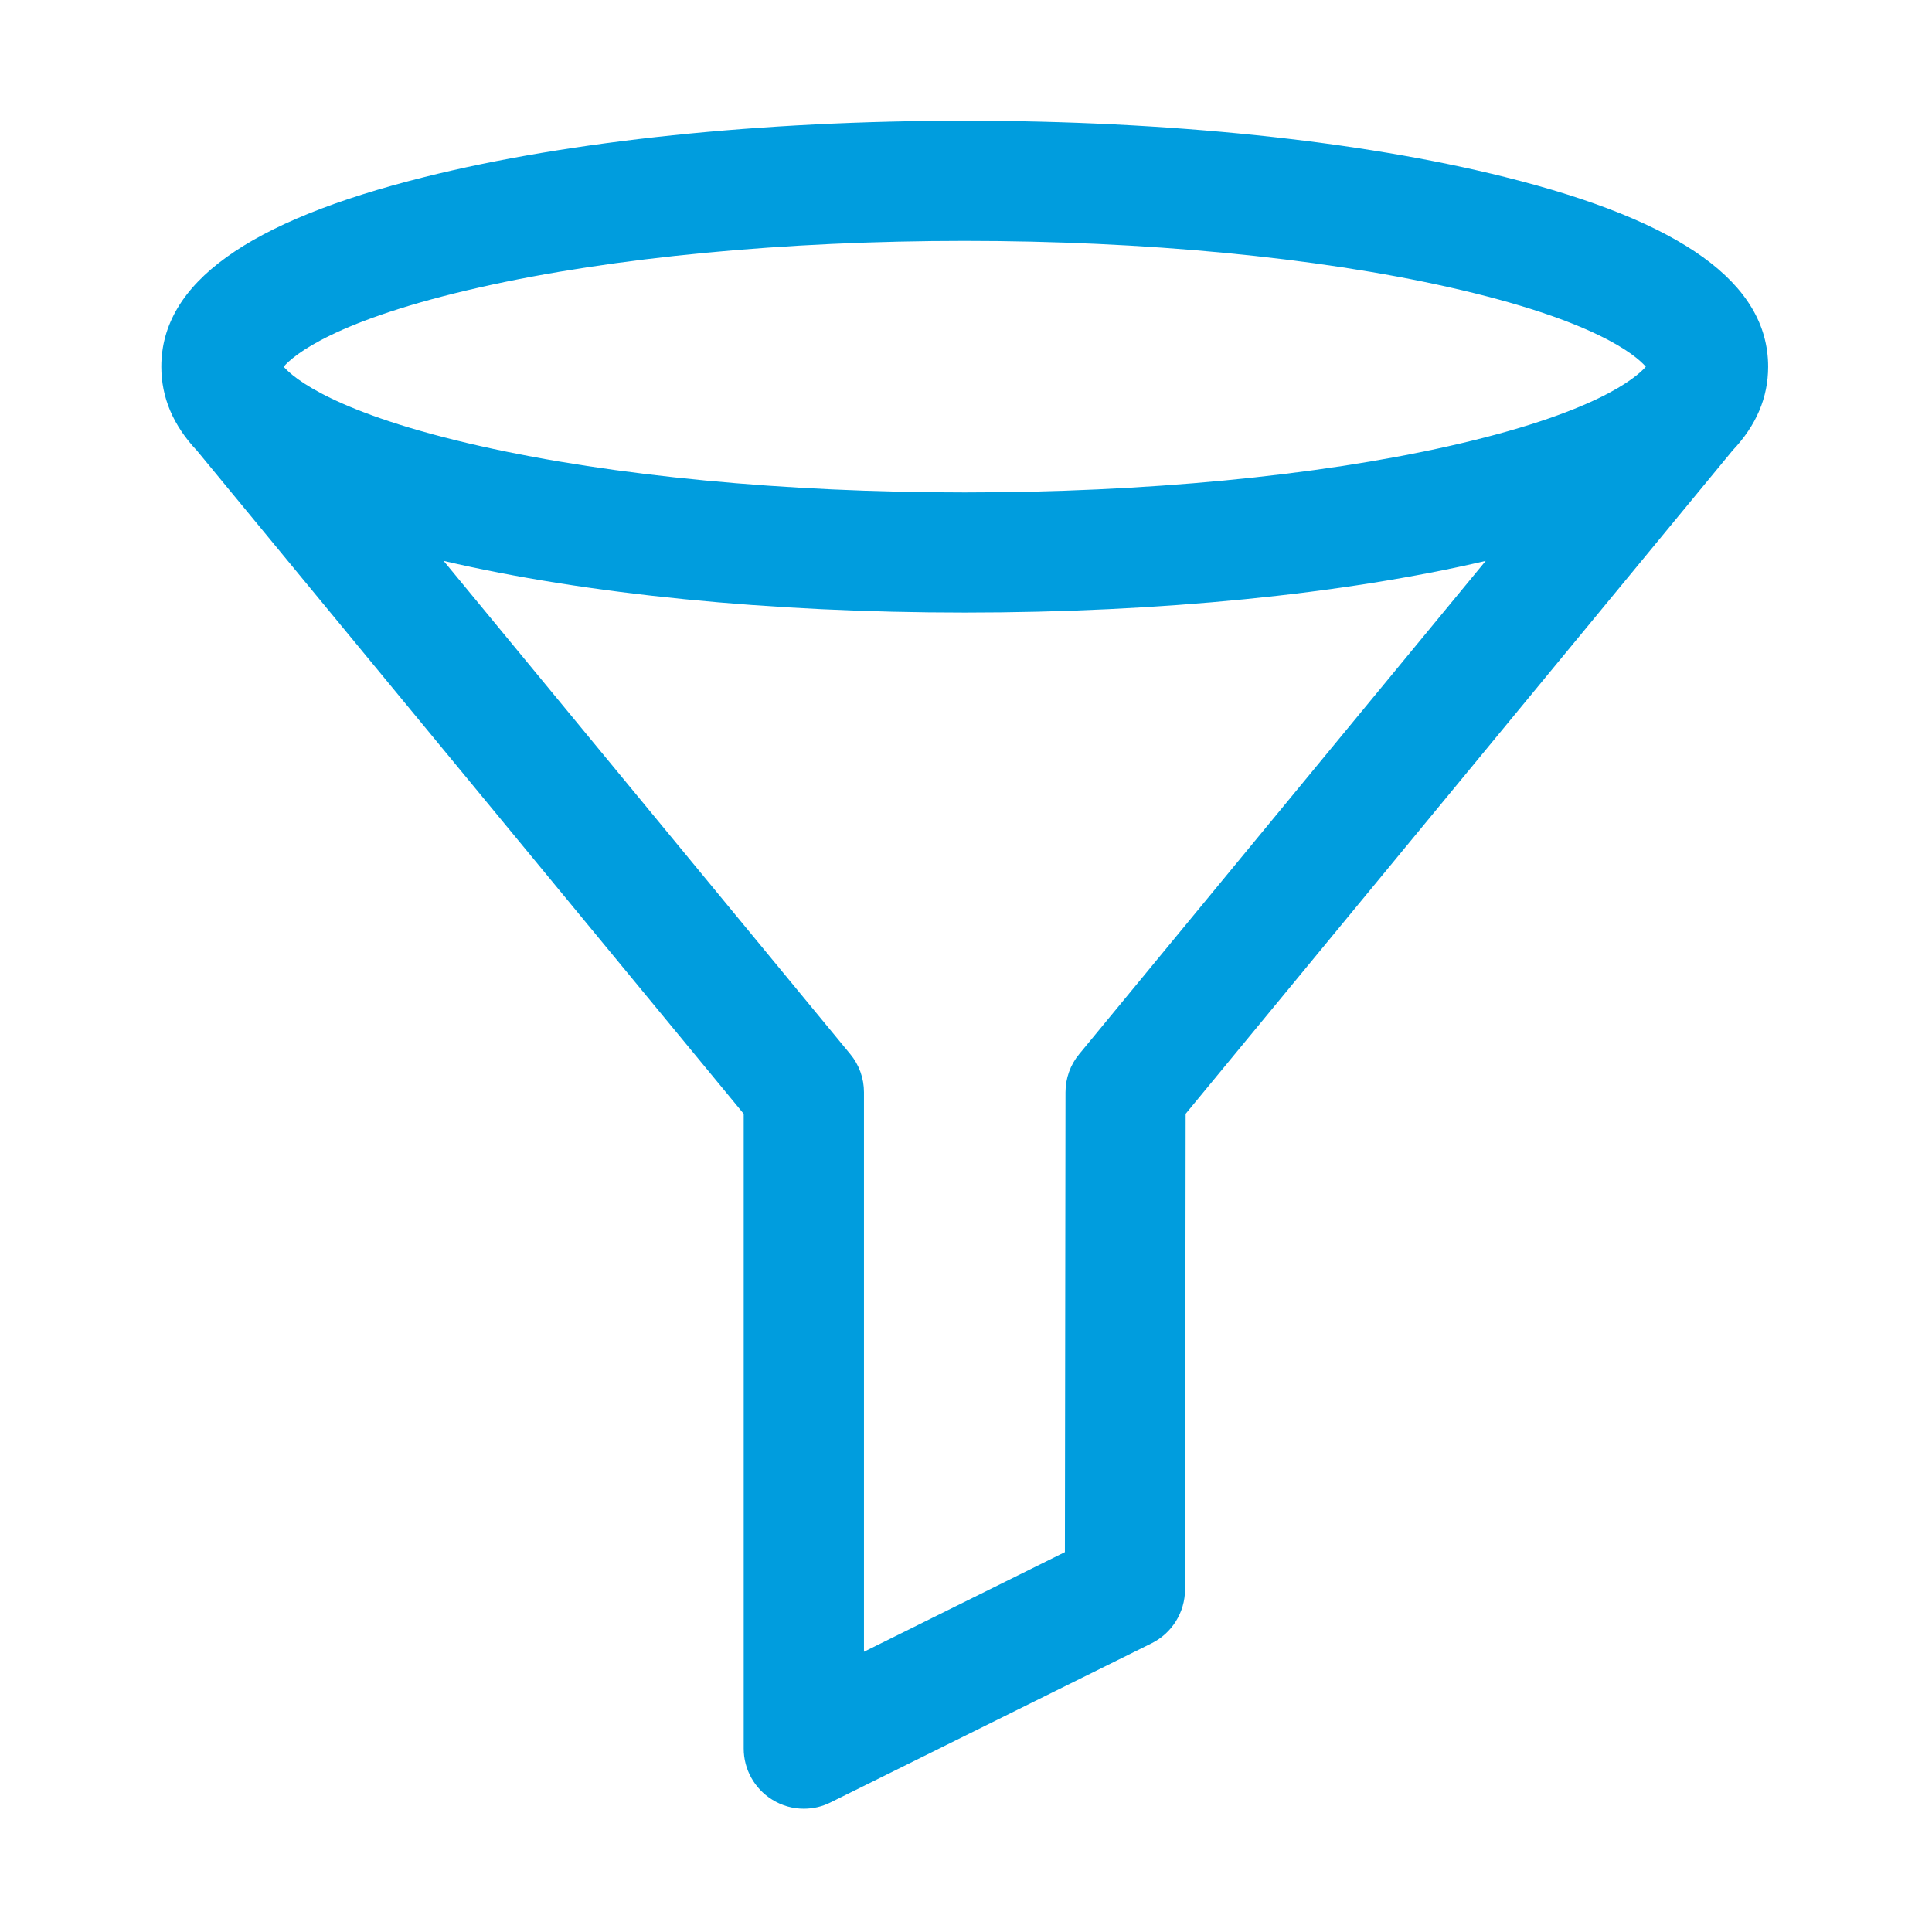 <?xml version="1.0" encoding="UTF-8"?>
<svg width="16px" height="16px" viewBox="0 0 16 16" xmlns="http://www.w3.org/2000/svg" xmlns:xlink="http://www.w3.org/1999/xlink" version="1.1">
 <!-- Generated by Pixelmator Pro 2.0.6 -->
 <path id="Path" d="M14.643 3.037 C14.643 2.346 13.93 1.832 12.463 1.466 11.262 1.165 9.673 1 7.989 1 6.306 1 4.717 1.165 3.516 1.466 2.049 1.832 1.336 2.346 1.336 3.037 1.336 3.292 1.434 3.523 1.631 3.732 L6.159 9.224 6.159 14.481 C6.159 14.653 6.248 14.813 6.395 14.904 6.475 14.954 6.566 14.979 6.657 14.979 6.733 14.979 6.808 14.962 6.878 14.927 L9.537 13.609 C9.706 13.525 9.813 13.353 9.814 13.164 L9.819 9.224 14.348 3.731 C14.545 3.523 14.643 3.292 14.643 3.037 Z M3.982 2.378 C5.078 2.131 6.502 1.995 7.989 1.995 9.477 1.995 10.9 2.131 11.997 2.378 13.208 2.65 13.548 2.943 13.63 3.037 13.548 3.13 13.208 3.423 11.997 3.695 10.9 3.942 9.477 4.078 7.989 4.078 6.502 4.078 5.078 3.942 3.982 3.695 2.771 3.423 2.431 3.13 2.349 3.037 2.431 2.943 2.771 2.65 3.982 2.378 Z M8.938 8.729 C8.864 8.818 8.824 8.93 8.824 9.045 L8.819 12.854 7.155 13.679 7.155 9.045 C7.155 8.93 7.115 8.818 7.041 8.729 L3.674 4.645 C4.855 4.921 6.378 5.073 7.989 5.073 9.601 5.073 11.124 4.921 12.304 4.645 Z" fill="#009dde" fill-opacity="1" stroke="none"/>
 <g id="group"/>
 <g id="group-1"/>
 <g id="group-2"/>
 <g id="group-3"/>
 <g id="group-4"/>
 <g id="group-5"/>
 <g id="group-6"/>
 <g id="group-7"/>
 <g id="group-8"/>
 <g id="group-9"/>
 <g id="group-10"/>
 <g id="group-11"/>
 <g id="group-12"/>
 <g id="group-13"/>
 <g id="group-14"/>
</svg>
